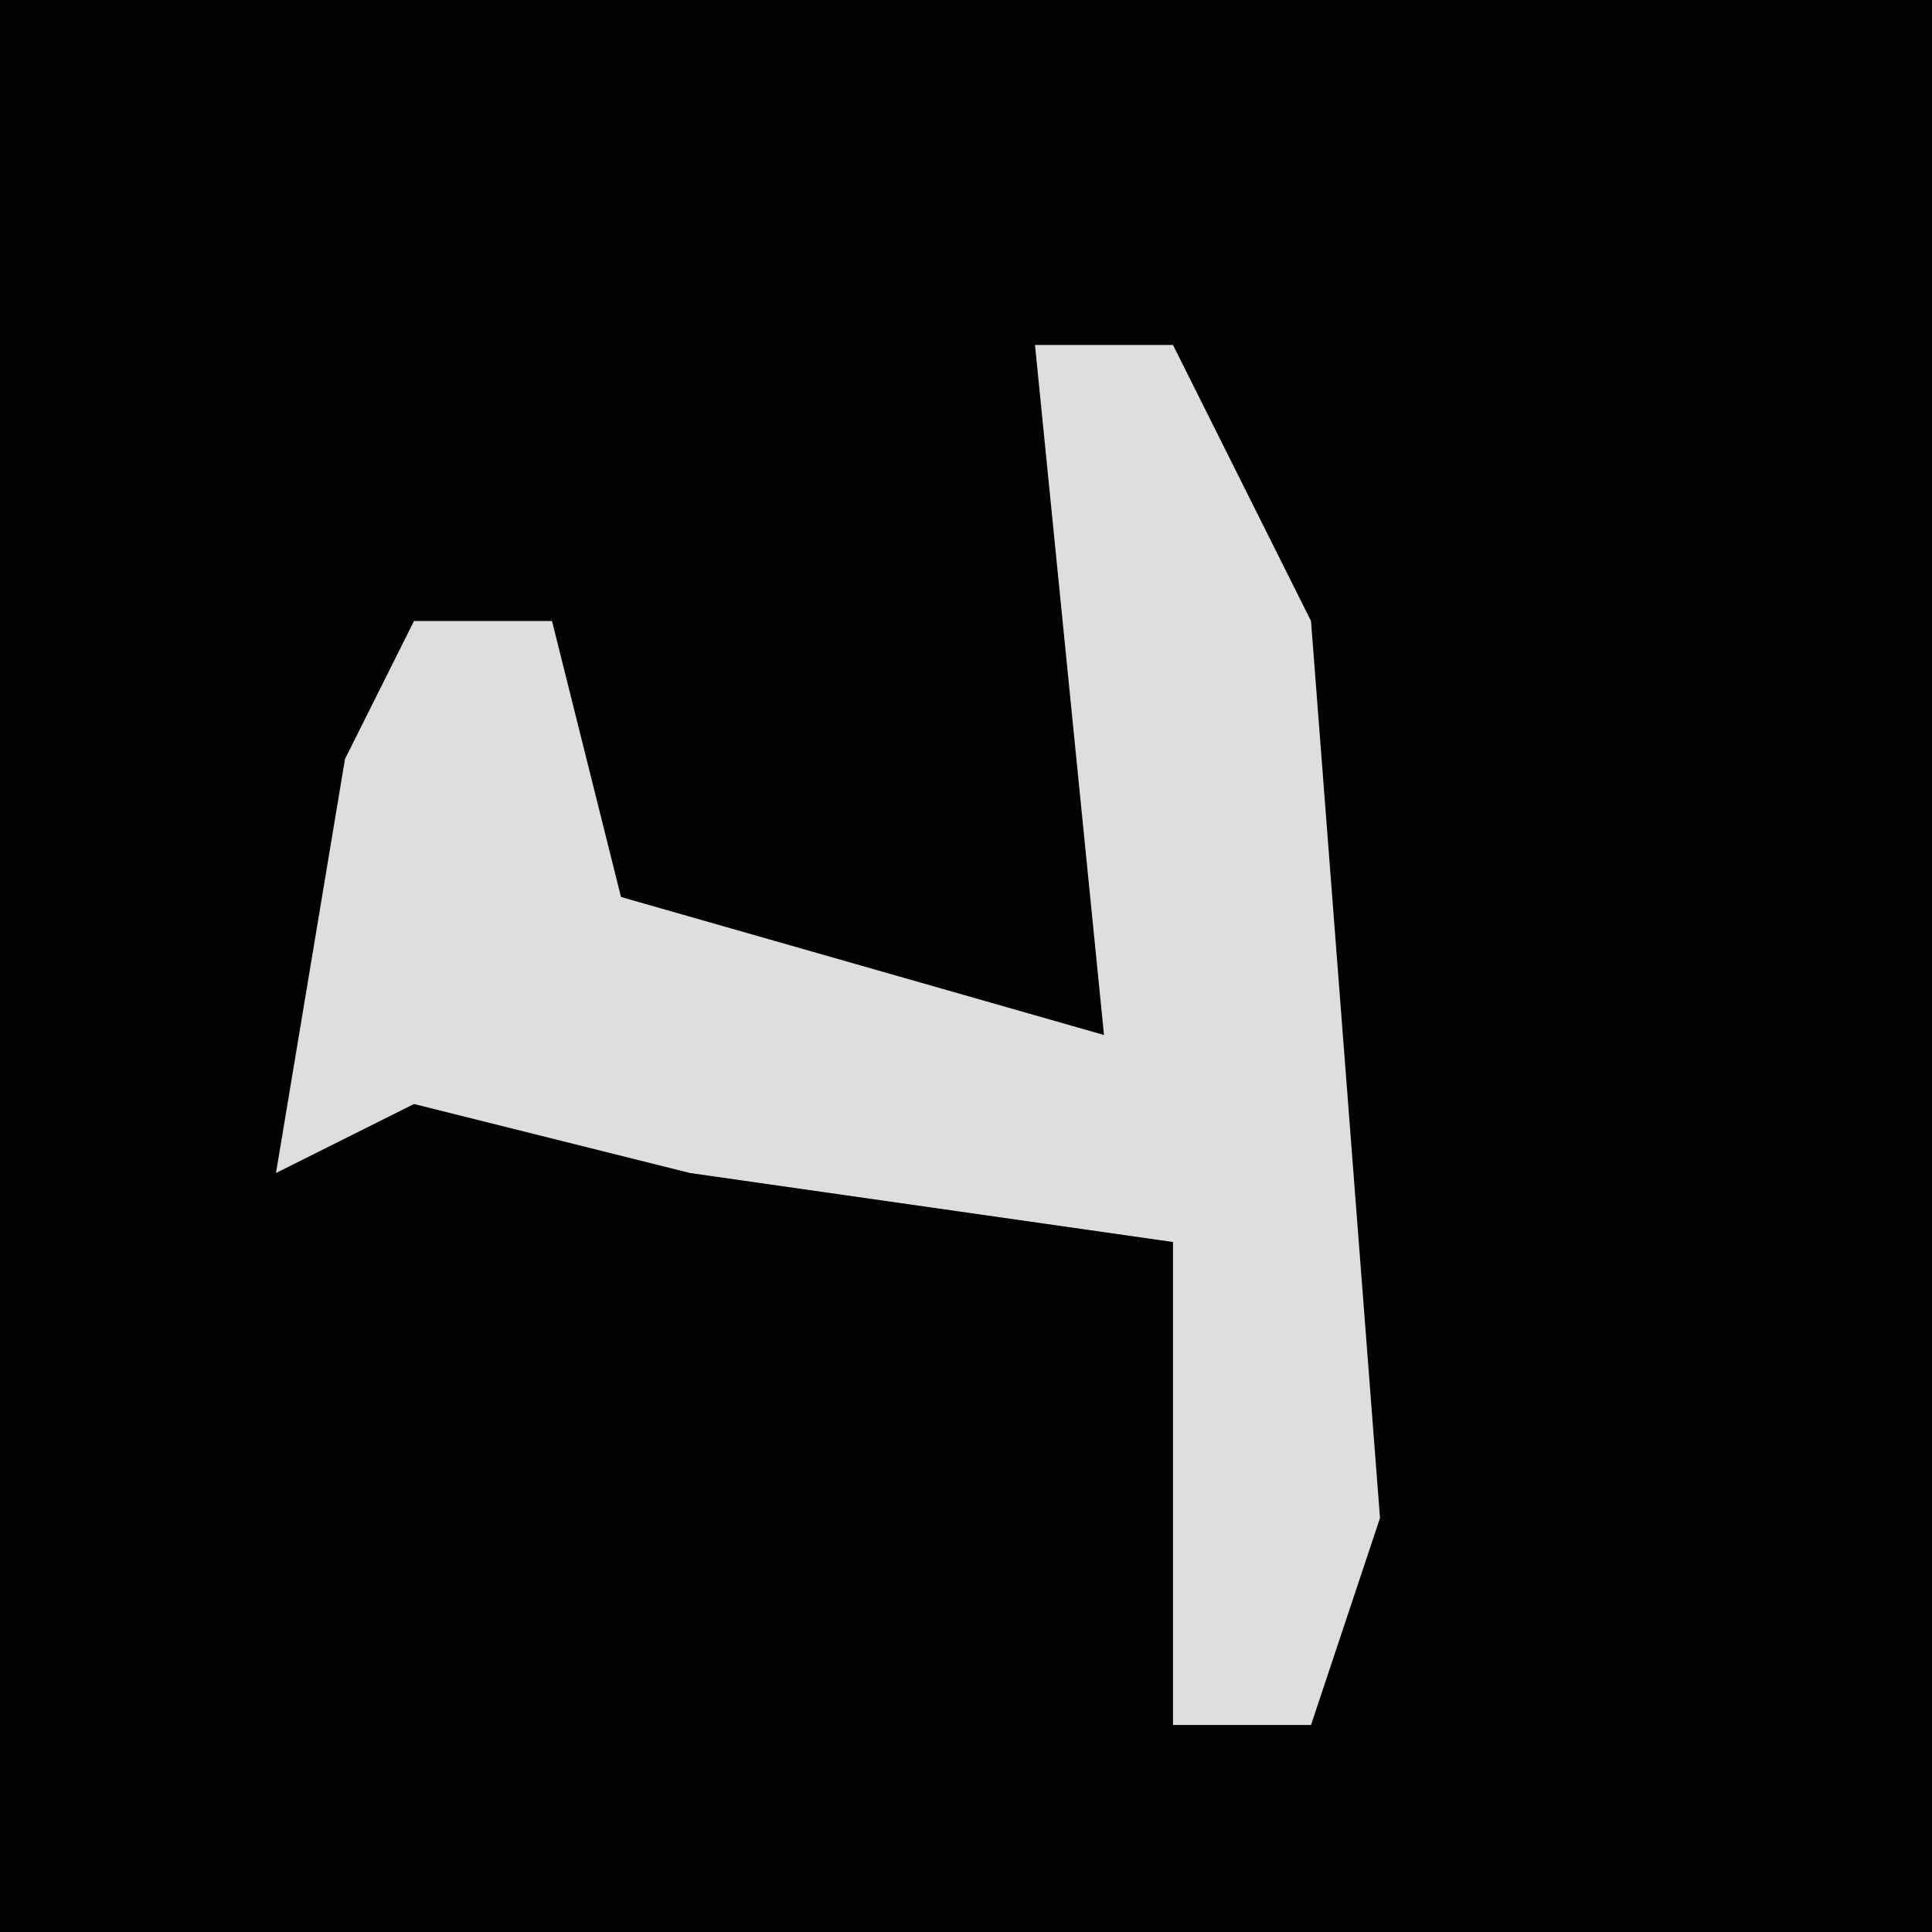 <?xml version="1.0" encoding="UTF-8"?>
<svg version="1.1" xmlns="http://www.w3.org/2000/svg" width="28" height="28">
<path d="M0,0 L28,0 L28,28 L0,28 Z " fill="#020202" transform="translate(0,0)"/>
<path d="M0,0 L2,0 L4,4 L5,17 L4,20 L2,20 L2,13 L-5,12 L-9,11 L-11,12 L-10,6 L-9,4 L-7,4 L-6,8 L1,10 Z " fill="#DEDEDE" transform="translate(15,5)"/>
</svg>
